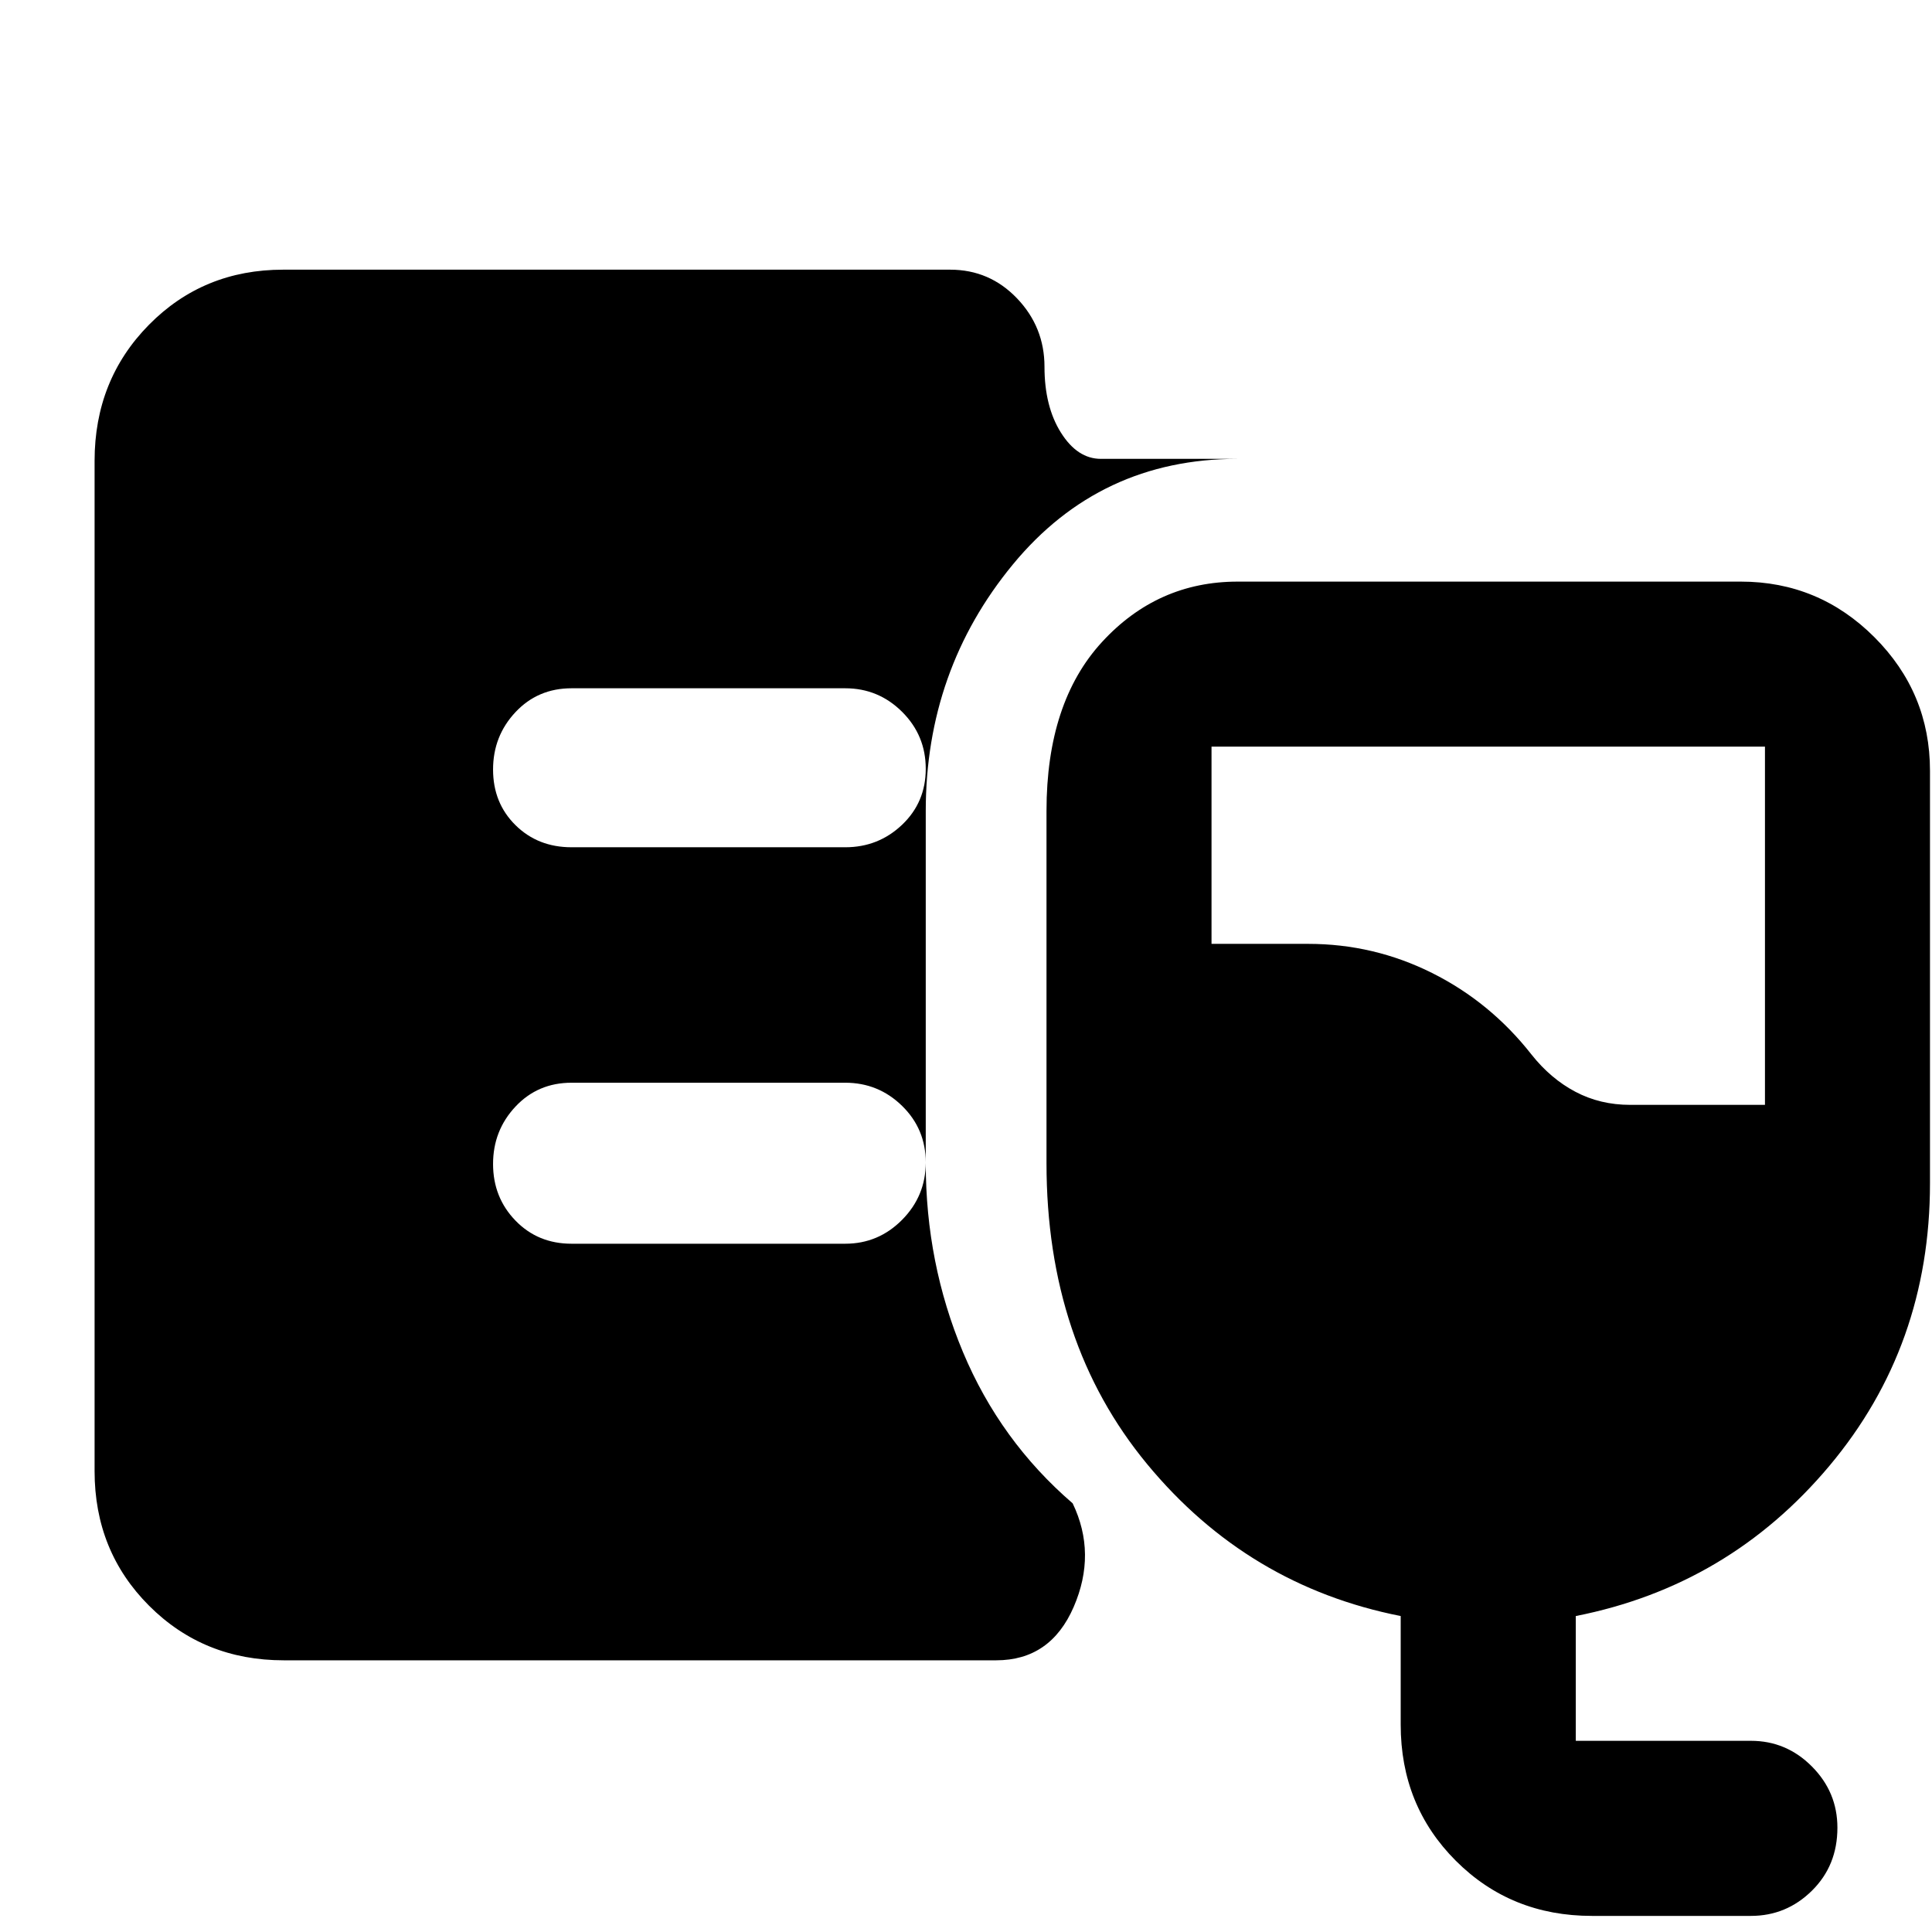 <svg xmlns="http://www.w3.org/2000/svg" width="48" height="48" viewBox="0 -960 960 960"><path d="M141-135q-39.8 0-66.9-27.1Q47-189.2 47-229v-502q0-40.21 27.01-67.61Q101.02-826 140.7-826h331.45q19.56 0 33.21 14.26 13.64 14.27 13.64 34 0 19.74 8.19 32.74 8.19 13 19.81 13h68q-68.46 0-111.73 52.5Q460-627 460-557v175q0 49.69 18.5 93.85Q497-244 533-213q12 25 .5 51.5T495-135H141ZM791-8q-40.21 0-67.61-27.39Q696-62.79 696-103v-54q-76-15-126-75.5T520-382v-175q0-54 27.59-84 27.58-30 67.41-30h250q38.75 0 66.38 27.62Q959-615.75 959-577v205q0 80.8-50 140.4Q859-172 783-157v62h87q17.63 0 30.31 12.74Q913-69.52 913-51.82 913-33 900.31-20.5 887.63-8 870-8h-79Zm19-403h67v-178H602v98h48q32.61 0 61.57 14.46Q740.54-462.07 761-436q9.5 12 21.81 18.5Q795.13-411 810-411ZM420-539q16.48 0 28.24-11.18Q460-561.35 460-577.98q0-16.63-11.76-28.33Q436.48-618 420-618H284q-16.75 0-27.87 11.87Q245-594.26 245-577.63 245-561 256.13-550q11.12 11 27.87 11h136Zm0 197q16.48 0 28.24-11.87Q460-365.74 460-382.37q0-16.63-11.76-28.13T420-422H284q-16.75 0-27.87 11.87Q245-398.26 245-381.63q0 16.63 11.13 28.13Q267.25-342 284-342h136Z"/></svg>